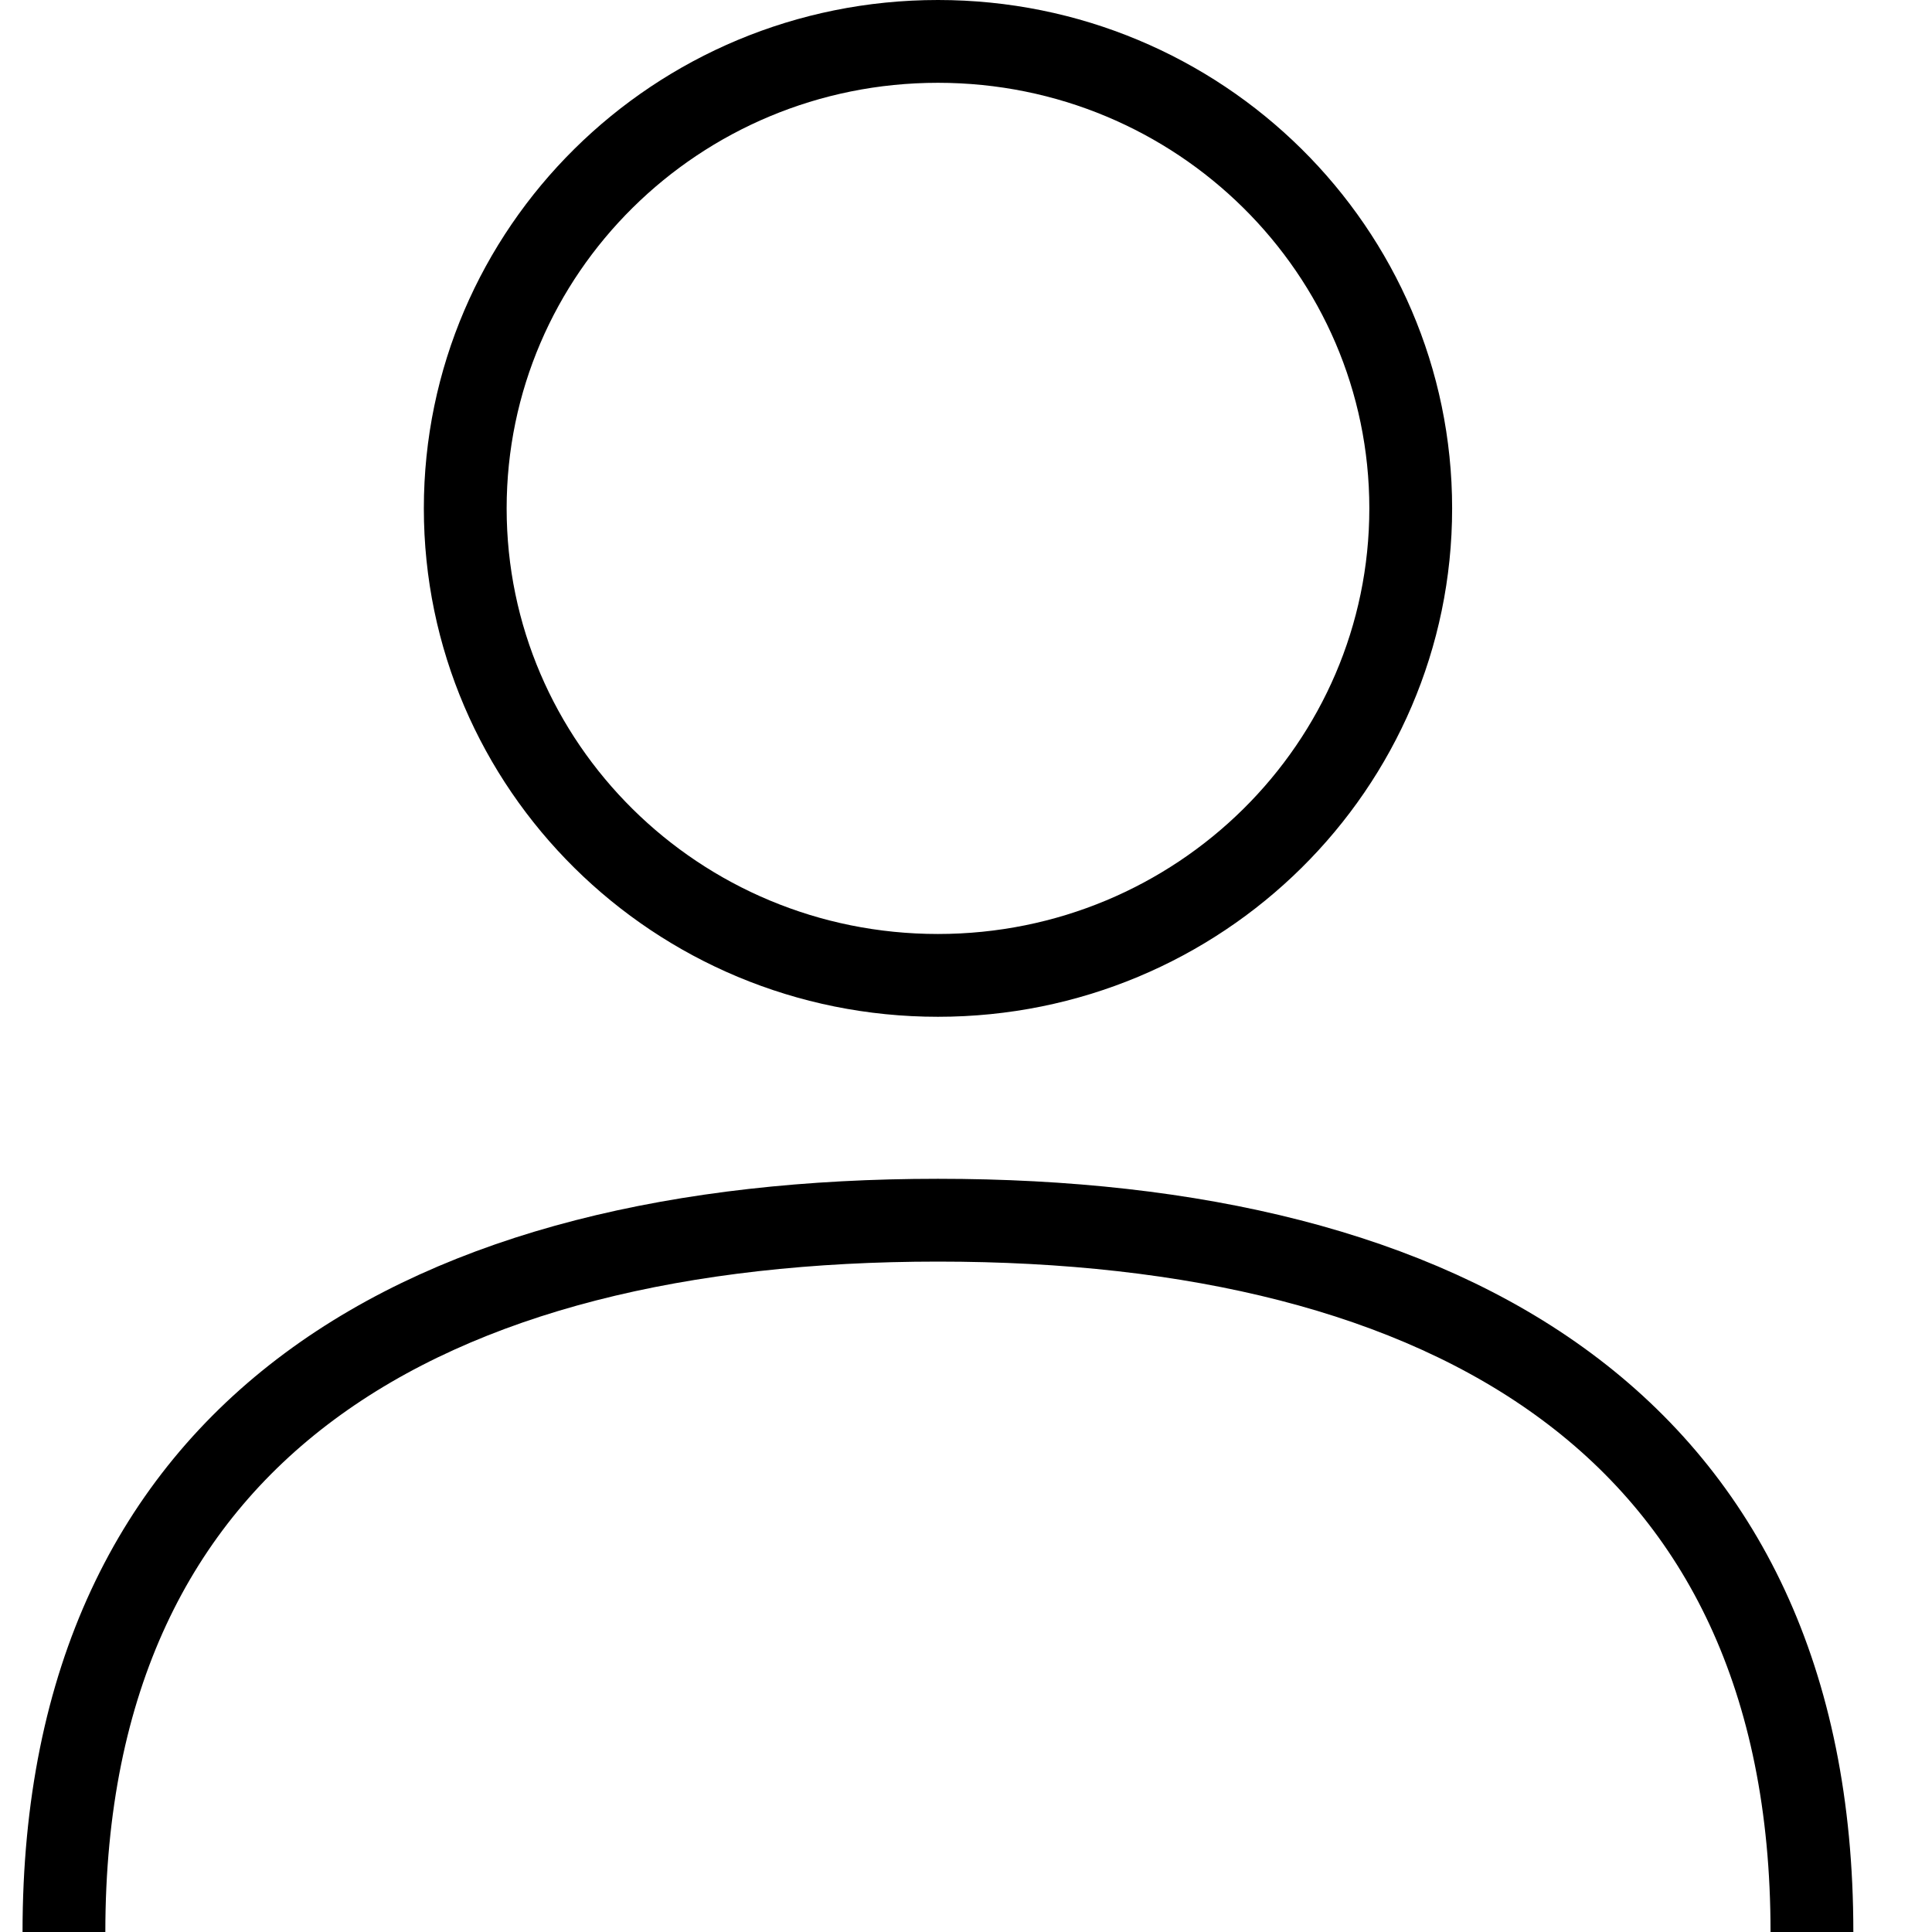 <svg width="21" height="21" viewBox="0 0 21 21" fill="none" xmlns="http://www.w3.org/2000/svg">
<path d="M10.195 0.45C13.037 0.45 15.334 2.728 15.334 5.526C15.334 8.325 13.037 10.602 10.195 10.602C7.352 10.602 5.057 8.325 5.057 5.526C5.057 2.728 7.352 0.45 10.195 0.45Z" stroke="black" stroke-width="0.9"/>
<path d="M19.695 21C19.695 15.506 15.751 13.263 10.195 13.263C4.64 13.263 0.695 15.506 0.695 21" stroke="black" stroke-width="0.9"/>
</svg>
